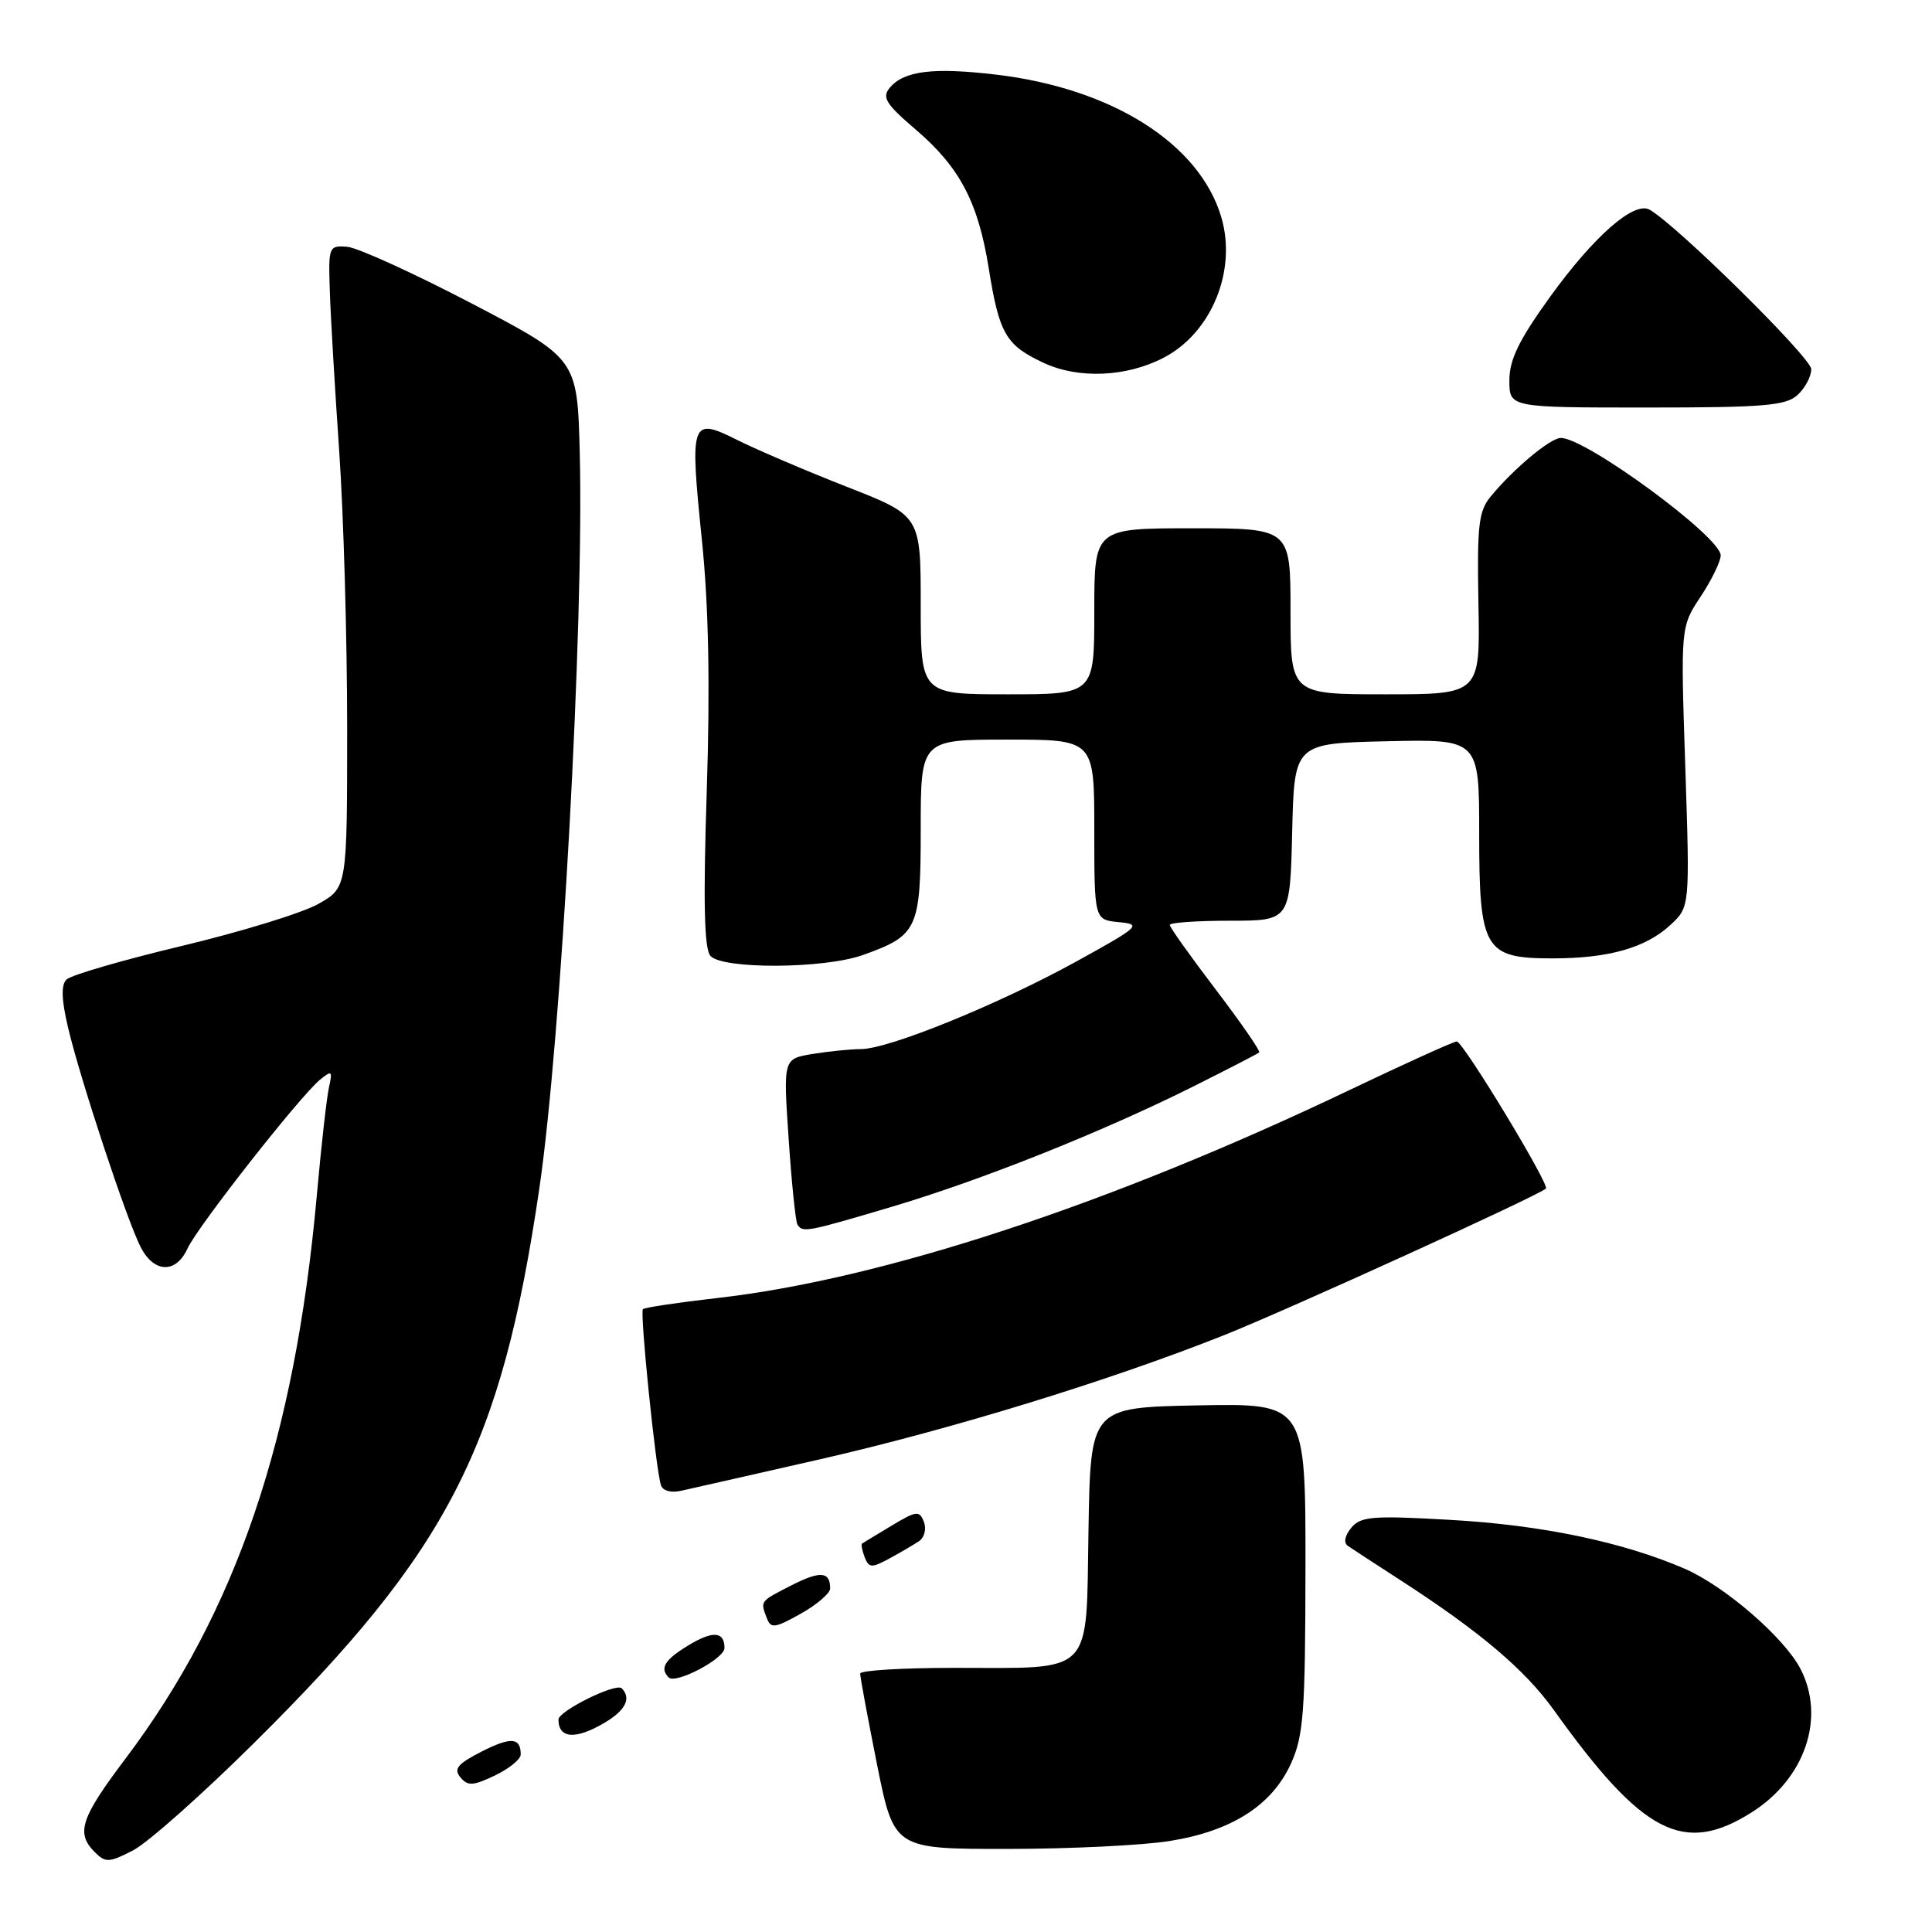 <?xml version="1.0" encoding="UTF-8" standalone="no"?>
<!DOCTYPE svg PUBLIC "-//W3C//DTD SVG 1.1//EN" "http://www.w3.org/Graphics/SVG/1.1/DTD/svg11.dtd" >
<svg xmlns="http://www.w3.org/2000/svg" xmlns:xlink="http://www.w3.org/1999/xlink" version="1.1" viewBox="0 0 256 256">
 <g >
 <path fill="currentColor"
d=" M 33.67 230.95 C 59.44 205.41 66.41 191.87 71.46 157.51 C 74.36 137.82 77.40 82.54 76.82 60.01 C 76.50 47.53 76.50 47.53 62.50 40.21 C 54.80 36.19 47.38 32.81 46.00 32.70 C 43.57 32.51 43.51 32.67 43.70 38.50 C 43.80 41.80 44.37 51.40 44.95 59.83 C 45.53 68.26 46.00 84.72 46.00 96.40 C 46.00 117.63 46.00 117.63 42.17 119.78 C 40.07 120.97 31.93 123.47 24.10 125.34 C 16.27 127.21 9.39 129.21 8.81 129.79 C 8.08 130.52 8.14 132.45 9.02 136.17 C 10.63 143.00 16.80 161.67 18.64 165.25 C 20.41 168.70 23.32 168.79 24.85 165.43 C 26.16 162.55 39.72 145.28 42.39 143.08 C 43.97 141.78 44.08 141.88 43.59 144.08 C 43.29 145.41 42.56 151.90 41.97 158.50 C 39.06 190.73 31.30 213.55 16.65 233.00 C 10.68 240.91 10.03 242.89 12.56 245.42 C 13.98 246.84 14.45 246.82 17.62 245.19 C 19.54 244.21 26.76 237.80 33.67 230.95 Z  M 155.00 243.94 C 163.21 242.63 168.54 239.22 171.06 233.68 C 172.73 229.99 172.96 226.95 172.98 207.72 C 173.00 185.95 173.00 185.95 158.75 186.22 C 144.50 186.50 144.50 186.50 144.23 202.78 C 143.90 222.27 145.13 221.00 126.43 221.00 C 119.60 221.00 113.99 221.34 113.98 221.75 C 113.96 222.16 114.97 227.56 116.20 233.75 C 118.46 245.00 118.46 245.00 133.48 244.99 C 141.74 244.99 151.43 244.52 155.00 243.94 Z  M 232.13 240.13 C 239.18 235.66 241.92 227.61 238.58 221.15 C 236.43 216.99 228.53 210.16 223.22 207.86 C 215.01 204.31 204.25 202.07 192.17 201.39 C 181.84 200.80 180.31 200.93 179.05 202.44 C 178.19 203.48 178.01 204.42 178.59 204.83 C 179.12 205.20 182.24 207.24 185.53 209.36 C 196.12 216.21 202.06 221.24 205.90 226.60 C 217.68 243.06 223.11 245.85 232.13 240.13 Z  M 69.00 232.48 C 69.00 230.21 67.69 230.12 63.80 232.10 C 60.63 233.72 60.08 234.39 61.00 235.50 C 61.98 236.68 62.67 236.65 65.58 235.26 C 67.46 234.36 69.00 233.11 69.00 232.48 Z  M 80.10 228.28 C 82.89 226.63 83.69 225.03 82.38 223.71 C 81.61 222.95 74.00 226.72 74.00 227.85 C 74.00 230.38 76.27 230.54 80.10 228.28 Z  M 96.00 218.37 C 96.00 216.16 94.44 216.05 91.18 218.04 C 88.07 219.93 87.39 221.05 88.60 222.27 C 89.53 223.20 96.00 219.79 96.00 218.37 Z  M 110.00 210.48 C 110.00 208.22 108.69 208.12 104.88 210.06 C 100.66 212.22 100.73 212.12 101.61 214.42 C 102.14 215.82 102.68 215.74 106.11 213.82 C 108.25 212.62 110.00 211.11 110.00 210.48 Z  M 121.78 204.21 C 122.49 203.73 122.78 202.59 122.42 201.66 C 121.83 200.13 121.45 200.17 118.14 202.16 C 116.14 203.36 114.38 204.43 114.23 204.53 C 114.08 204.63 114.23 205.44 114.57 206.33 C 115.13 207.77 115.49 207.79 117.85 206.51 C 119.31 205.72 121.08 204.68 121.78 204.21 Z  M 108.50 193.40 C 125.93 189.43 146.97 182.97 162.19 176.92 C 170.67 173.54 203.92 158.40 204.84 157.49 C 205.36 156.98 193.86 138.00 193.03 138.00 C 192.63 138.00 186.22 140.90 178.79 144.45 C 147.01 159.62 116.92 169.52 95.00 172.00 C 89.83 172.59 85.42 173.25 85.19 173.47 C 84.77 173.89 86.87 194.51 87.57 196.77 C 87.80 197.53 88.88 197.84 90.23 197.54 C 91.48 197.27 99.70 195.40 108.50 193.40 Z  M 118.12 159.92 C 130.05 156.38 146.11 149.97 158.16 143.94 C 162.75 141.64 166.66 139.63 166.85 139.45 C 167.04 139.28 164.45 135.53 161.10 131.13 C 157.74 126.72 155.00 122.87 155.00 122.56 C 155.00 122.25 158.59 122.00 162.97 122.00 C 170.94 122.00 170.94 122.00 171.22 110.25 C 171.50 98.50 171.50 98.50 183.75 98.22 C 196.00 97.94 196.00 97.94 196.00 110.47 C 196.00 125.85 196.68 127.00 205.75 126.99 C 213.15 126.99 218.07 125.59 221.33 122.57 C 223.92 120.17 223.92 120.17 223.31 101.62 C 222.69 83.07 222.69 83.07 225.34 79.06 C 226.80 76.85 228.00 74.39 228.00 73.59 C 228.00 71.13 210.06 57.96 206.80 58.03 C 205.41 58.06 200.60 62.07 197.55 65.76 C 195.92 67.72 195.71 69.56 195.90 80.01 C 196.13 92.00 196.13 92.00 183.56 92.00 C 171.00 92.00 171.00 92.00 171.00 81.00 C 171.00 70.00 171.00 70.00 158.00 70.00 C 145.00 70.00 145.00 70.00 145.00 81.00 C 145.00 92.00 145.00 92.00 133.50 92.00 C 122.00 92.00 122.00 92.00 122.00 80.17 C 122.00 68.34 122.00 68.34 112.25 64.52 C 106.89 62.42 100.35 59.63 97.73 58.32 C 91.53 55.23 91.38 55.64 93.02 71.72 C 93.90 80.34 94.10 90.78 93.65 104.80 C 93.17 119.43 93.31 125.67 94.12 126.64 C 95.61 128.45 109.17 128.39 114.32 126.55 C 121.62 123.95 122.00 123.13 122.00 109.85 C 122.00 98.00 122.00 98.00 133.50 98.00 C 145.00 98.00 145.00 98.00 145.00 109.94 C 145.00 121.87 145.00 121.87 148.25 122.19 C 151.33 122.48 151.03 122.76 142.66 127.38 C 132.36 133.06 117.79 139.00 114.08 139.01 C 112.66 139.02 109.76 139.31 107.64 139.66 C 103.78 140.30 103.78 140.30 104.50 150.90 C 104.89 156.73 105.42 161.84 105.66 162.25 C 106.34 163.36 106.84 163.27 118.12 159.92 Z  M 238.17 52.35 C 239.18 51.43 240.00 49.89 240.00 48.92 C 240.00 47.40 222.17 29.81 218.57 27.78 C 216.52 26.63 211.19 31.30 205.38 39.35 C 201.26 45.07 200.00 47.66 200.00 50.41 C 200.00 54.00 200.00 54.00 218.17 54.00 C 233.68 54.00 236.61 53.76 238.17 52.35 Z  M 154.15 47.42 C 160.53 44.13 163.93 35.85 161.82 28.75 C 158.93 19.03 147.36 11.71 132.00 9.89 C 123.66 8.90 119.76 9.38 117.89 11.64 C 116.83 12.91 117.39 13.79 121.35 17.18 C 127.17 22.16 129.61 26.79 131.01 35.53 C 132.40 44.24 133.28 45.76 138.33 48.10 C 142.91 50.23 149.25 49.96 154.15 47.42 Z "/>
</g>
</svg>